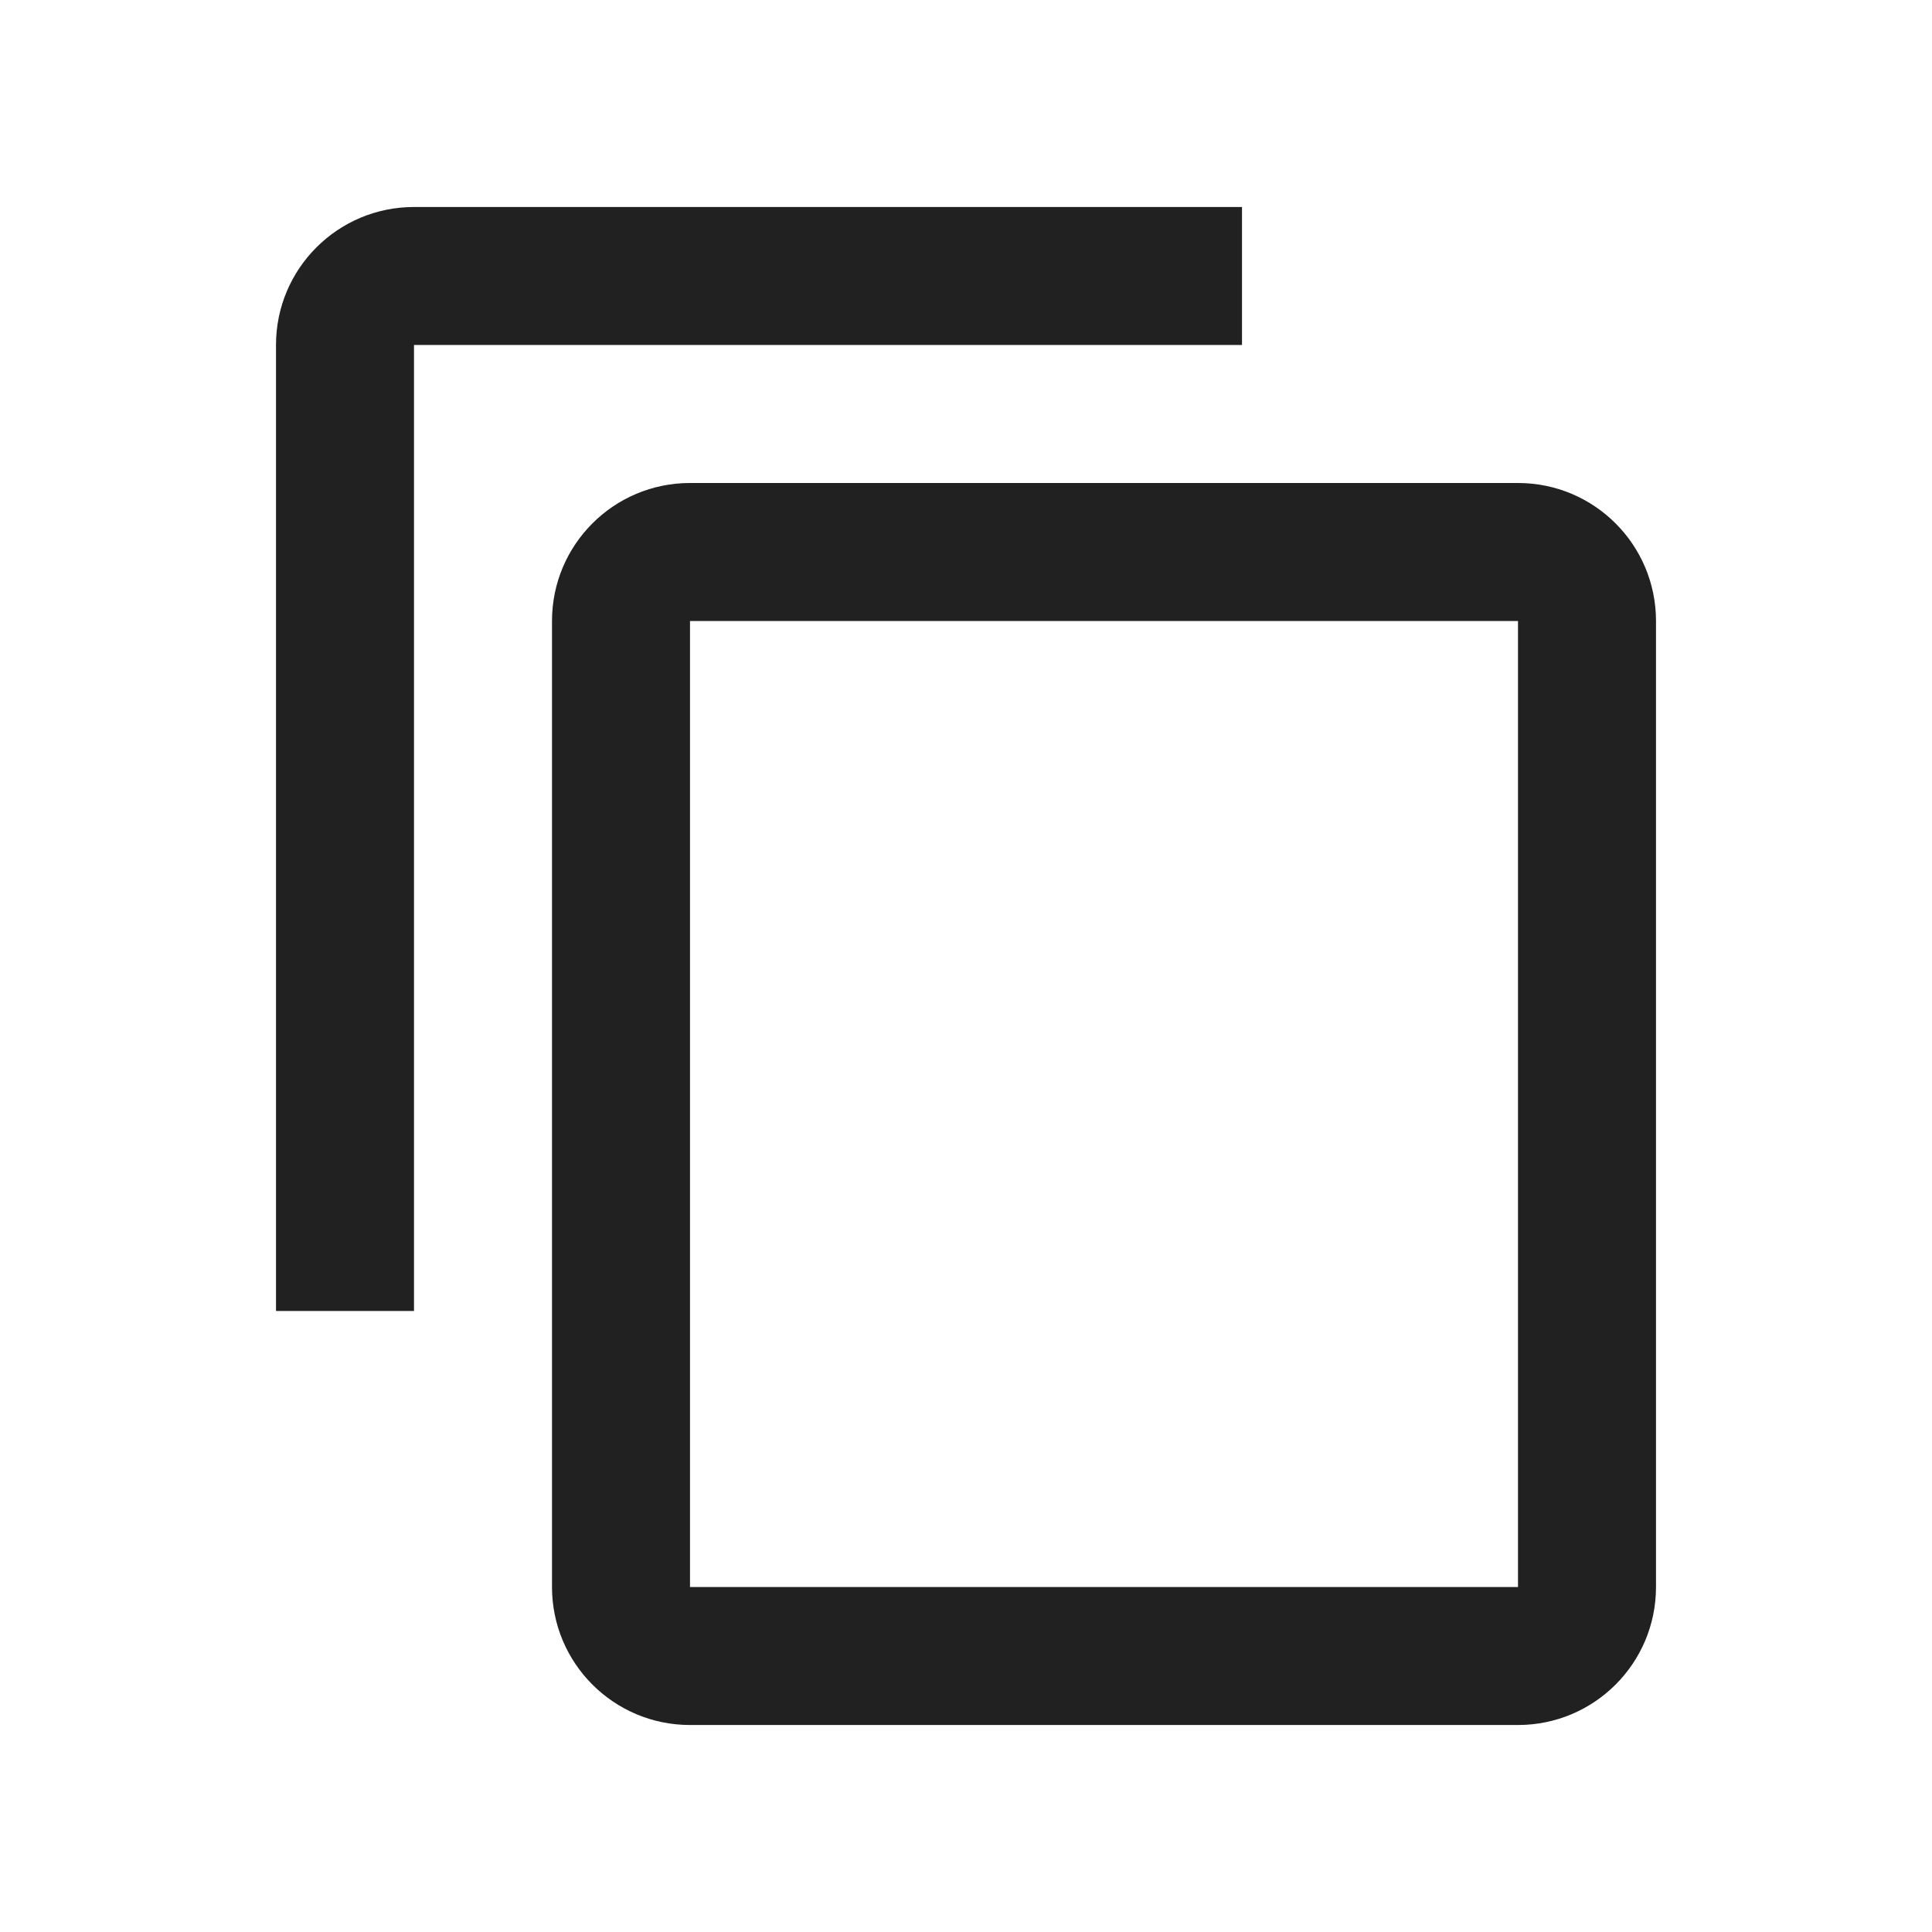 <?xml version="1.0" encoding="UTF-8"?>
<svg width="28px" height="28px" viewBox="0 0 28 28" version="1.1" xmlns="http://www.w3.org/2000/svg" xmlns:xlink="http://www.w3.org/1999/xlink">
    <!-- Generator: Sketch 49 (51002) - http://www.bohemiancoding.com/sketch -->
    <title>copy</title>
    <desc>Created with Sketch.</desc>
    <defs>
        <path d="M4,19 L4,5 C4,3.895 4.895,3 6,3 L18,3 L18,5 L6,5 L6,19 L4,19 Z M10,7 L22,7 C23.105,7 24,7.895 24,9 L24,23 C24,24.105 23.105,25 22,25 L10,25 C8.895,25 8,24.105 8,23 L8,9 C8,7.895 8.895,7 10,7 Z M10,23 L22,23 L22,9 L10,9 L10,23 Z" id="path-1"></path>
    </defs>
    <g id="copy" stroke="none" stroke-width="1" fill="none" fill-rule="evenodd">
        <mask id="mask-2" fill="white">
            <use xlink:href="#path-1"></use>
        </mask>
        <use id="Combined-Shape" fill-opacity="0.87" fill="#000000" xlink:href="#path-1"></use>
    </g>
</svg>